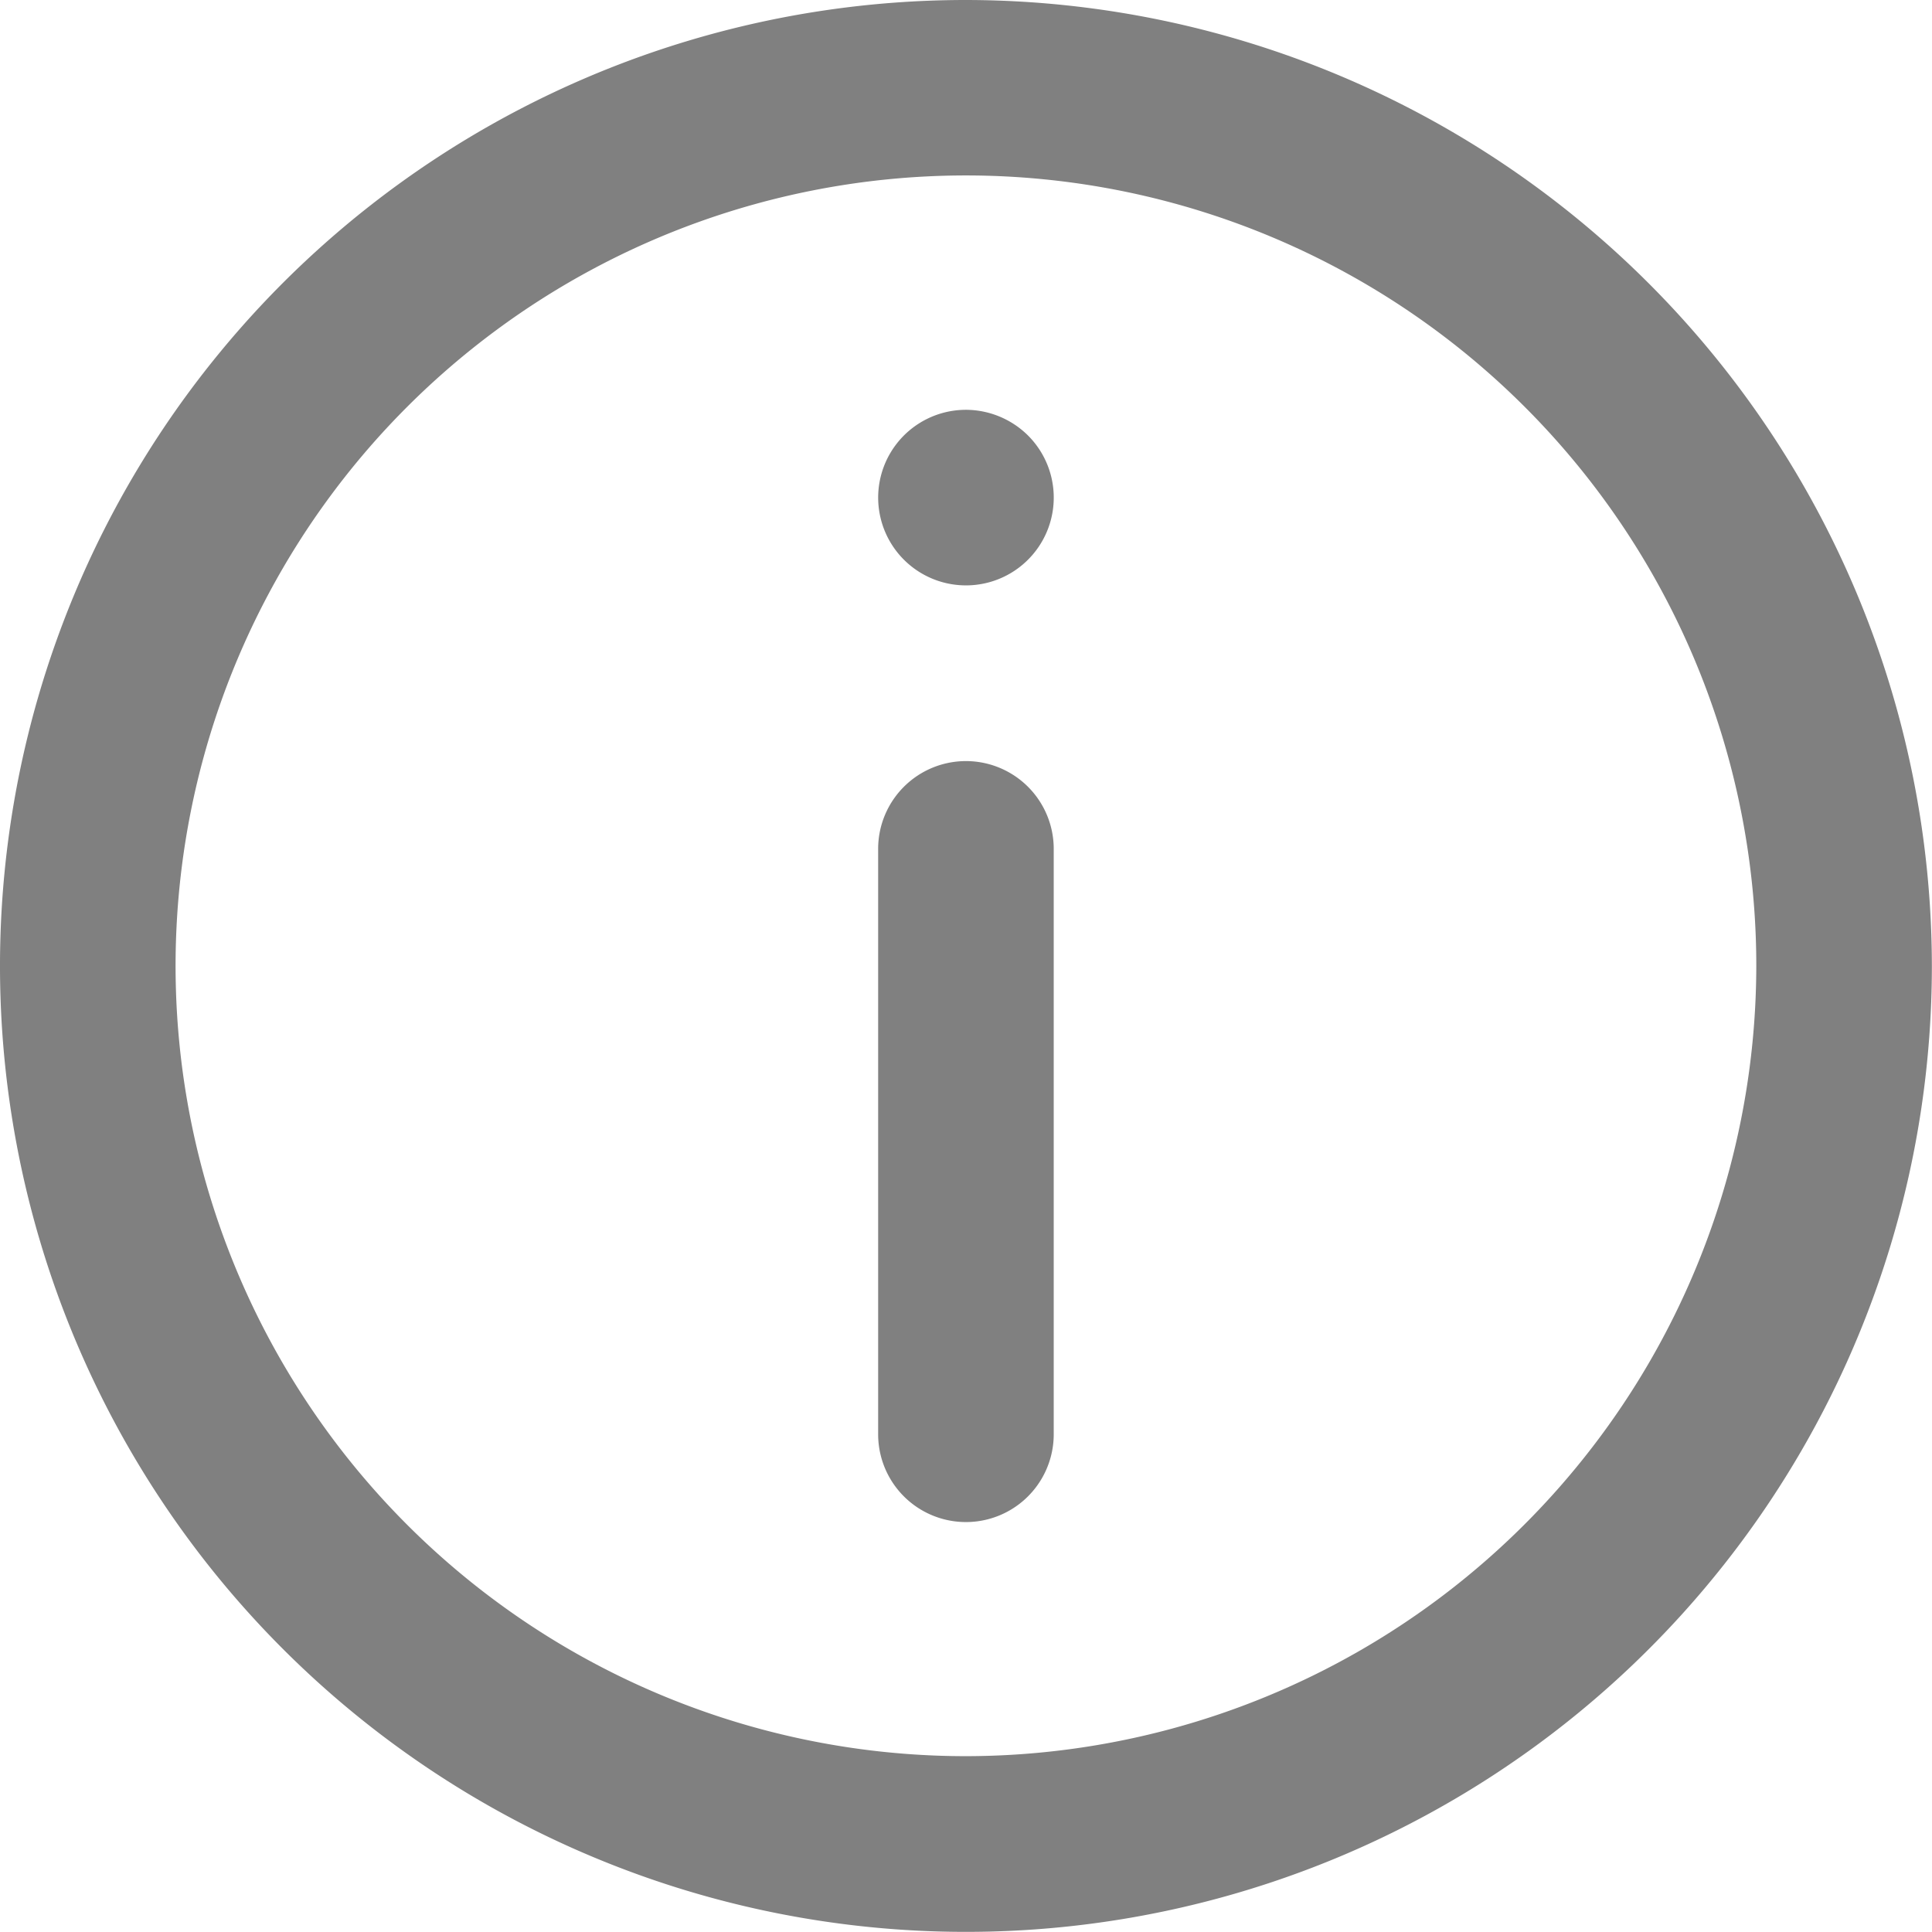 <svg xmlns="http://www.w3.org/2000/svg" viewBox="0 0 15.185 15.184"><defs><style>.cls-1{fill:gray;}</style></defs><g id="Layer_2" data-name="Layer 2"><g id="Layer_1-2" data-name="Layer 1"><path class="cls-1" d="M7.592,0a7.592,7.592,0,1,0,7.592,7.592A7.601,7.601,0,0,0,7.592,0Zm0,13.803a6.212,6.212,0,1,1,6.212-6.212A6.219,6.219,0,0,1,7.592,13.803Z"/><path class="cls-1" d="M7.592,5.982a.69.69,0,0,0-.69.69v4.601a.69.69,0,0,0,1.38,0V6.672A.69.69,0,0,0,7.592,5.982Z"/><path class="cls-1" d="M7.592,3.221a.69.69,0,1,0,.488.202A.696.696,0,0,0,7.592,3.221Z"/></g></g></svg>